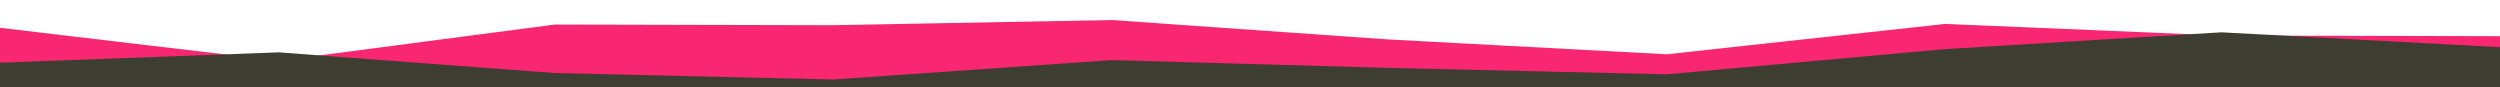 <?xml version="1.0" encoding="UTF-8" standalone="no"?>
<svg
   class="htop"
   id="visual"
   viewBox="0 0 1920 67"
   width="100%"
   version="1.1">
  <path
     class="pink_8"
     d="m 0,21.342 214,25.313 212,-27.794 214,0.496 214,-3.971 212,14.89 214,11.415 214,-23.327 212,8.934 214,0.496 214,-0.993 212,8.438 214,-18.364 214,4.467 212,12.408 214,-18.86 214,26.801 212,-9.926 214,-6.452 V 67.5 H 3626 3414 3200 2986 2774 2560 2346 2134 1920 1706 1494 1280 1066 854 640 426 214 0 Z"
     fill="#f92672"
     id="path6"
     style="stroke-width:1" />
  <path
     class="outer_10"
     d="m 0,48.143 214,-7.941 212,15.882 214,4.963 214,-14.89 212,5.956 214,4.963 214,-19.357 212,-12.904 214,11.415 214,6.452 212,0.993 214,11.415 214,2.482 212,-23.327 214,4.963 214,10.423 212,-6.452 214,1.985 V 67.5 H 3626 3414 3200 2986 2774 2560 2346 2134 1920 1706 1494 1280 1066 854 640 426 214 0 Z"
     fill="#3e3d32"
     id="path8"
     style="stroke-width:1" />
</svg>
